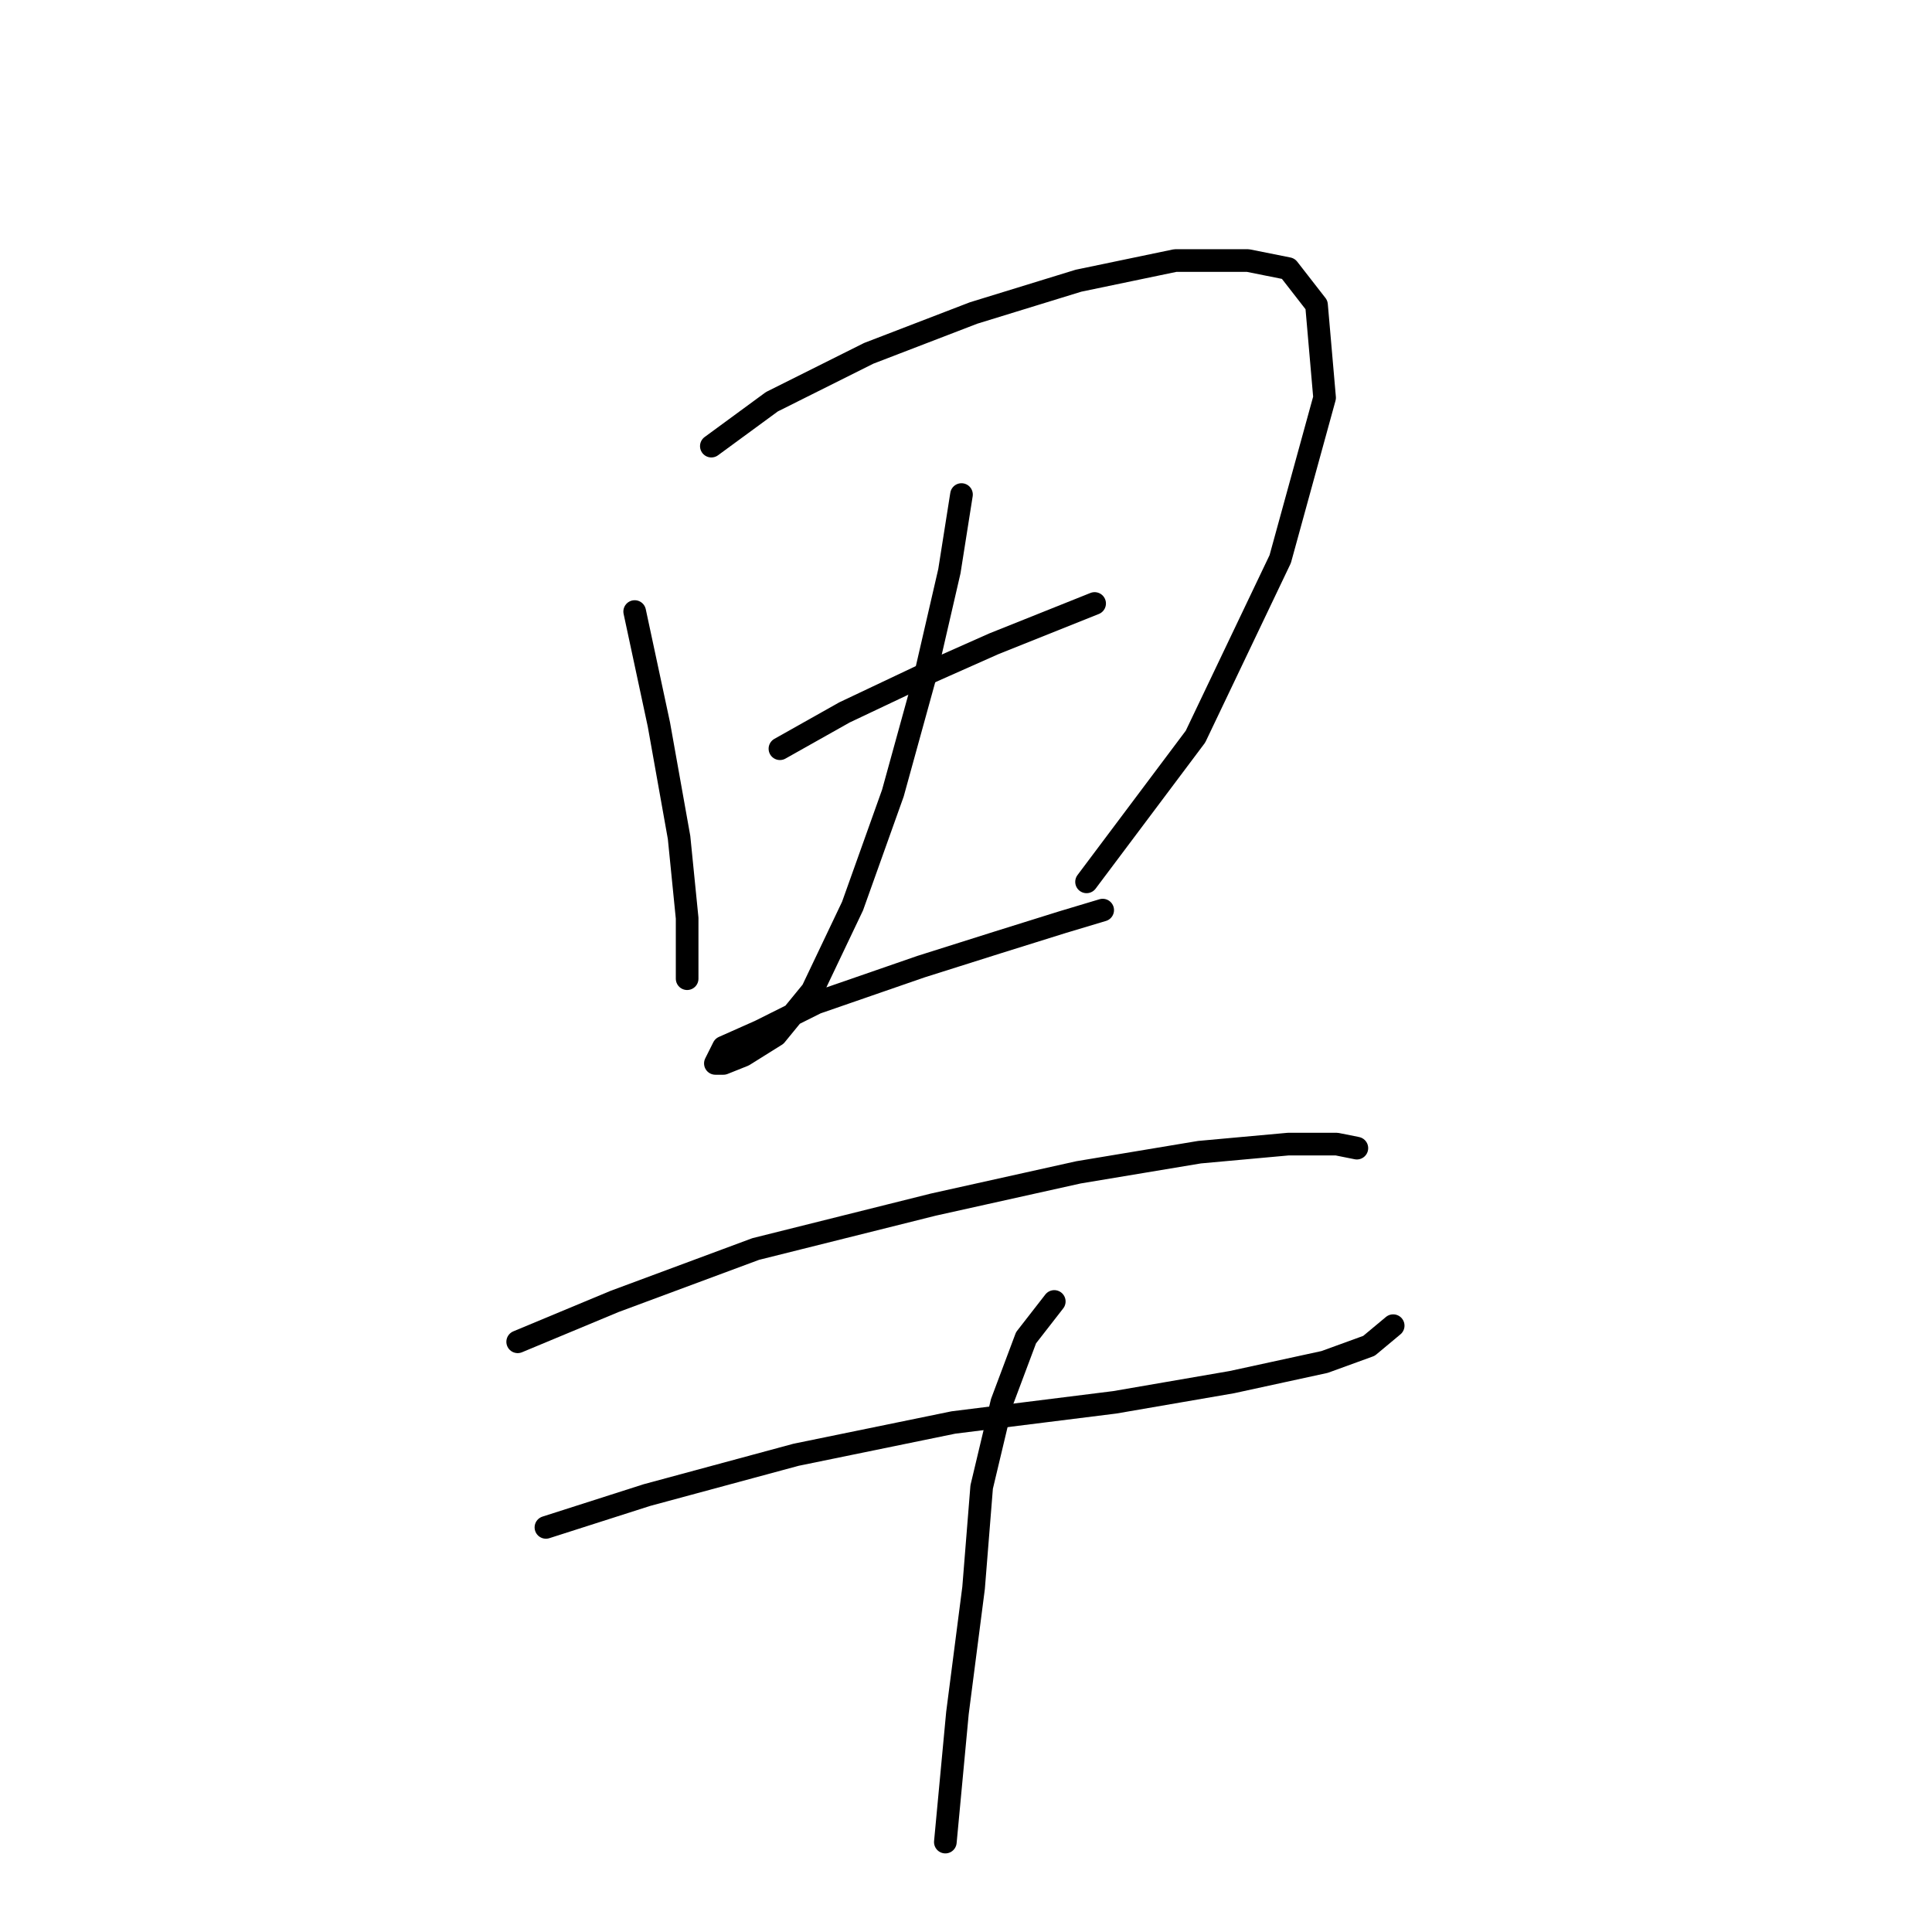 <?xml version="1.0" standalone="no"?>
    <svg width="256" height="256" xmlns="http://www.w3.org/2000/svg" version="1.1">
    <polyline stroke="black" stroke-width="3" stroke-linecap="round" fill="transparent" stroke-linejoin="round" points="84.099 81.033 87.307 96.002 89.98 110.971 91.049 121.663 91.049 127.543 91.049 129.682 91.049 129.682 " />
        <polyline stroke="black" stroke-width="3" stroke-linecap="round" fill="transparent" stroke-linejoin="round" points="94.257 59.115 102.276 53.234 115.106 46.819 129.005 41.473 142.905 37.196 155.735 34.523 165.358 34.523 170.704 35.593 174.446 40.404 175.515 52.7 169.635 74.084 158.408 97.606 143.974 116.851 143.974 116.851 " />
        <polyline stroke="black" stroke-width="3" stroke-linecap="round" fill="transparent" stroke-linejoin="round" points="103.345 99.21 111.898 94.398 122.056 89.587 131.678 85.31 139.697 82.103 145.043 79.964 145.043 79.964 " />
        <polyline stroke="black" stroke-width="3" stroke-linecap="round" fill="transparent" stroke-linejoin="round" points="127.402 65.53 125.798 75.687 122.59 89.587 118.313 105.09 112.967 120.059 107.621 131.285 102.81 137.166 98.533 139.839 95.86 140.908 94.791 140.908 95.86 138.77 100.672 136.631 108.156 132.889 122.056 128.078 132.213 124.87 140.767 122.197 146.112 120.594 146.112 120.594 " />
        <polyline stroke="black" stroke-width="3" stroke-linecap="round" fill="transparent" stroke-linejoin="round" points="68.596 177.795 81.426 172.45 100.137 165.5 123.659 159.619 142.905 155.342 158.943 152.669 170.704 151.6 177.119 151.6 179.792 152.135 179.792 152.135 " />
        <polyline stroke="black" stroke-width="3" stroke-linecap="round" fill="transparent" stroke-linejoin="round" points="72.338 202.387 85.703 198.11 105.483 192.764 126.332 188.487 147.716 185.814 163.22 183.141 175.515 180.468 181.396 178.33 184.604 175.657 184.604 175.657 " />
        <polyline stroke="black" stroke-width="3" stroke-linecap="round" fill="transparent" stroke-linejoin="round" points="139.697 172.45 135.955 177.261 132.748 185.814 130.075 197.041 129.005 210.406 126.867 226.978 125.263 244.086 125.263 244.086 " />
        </svg>
